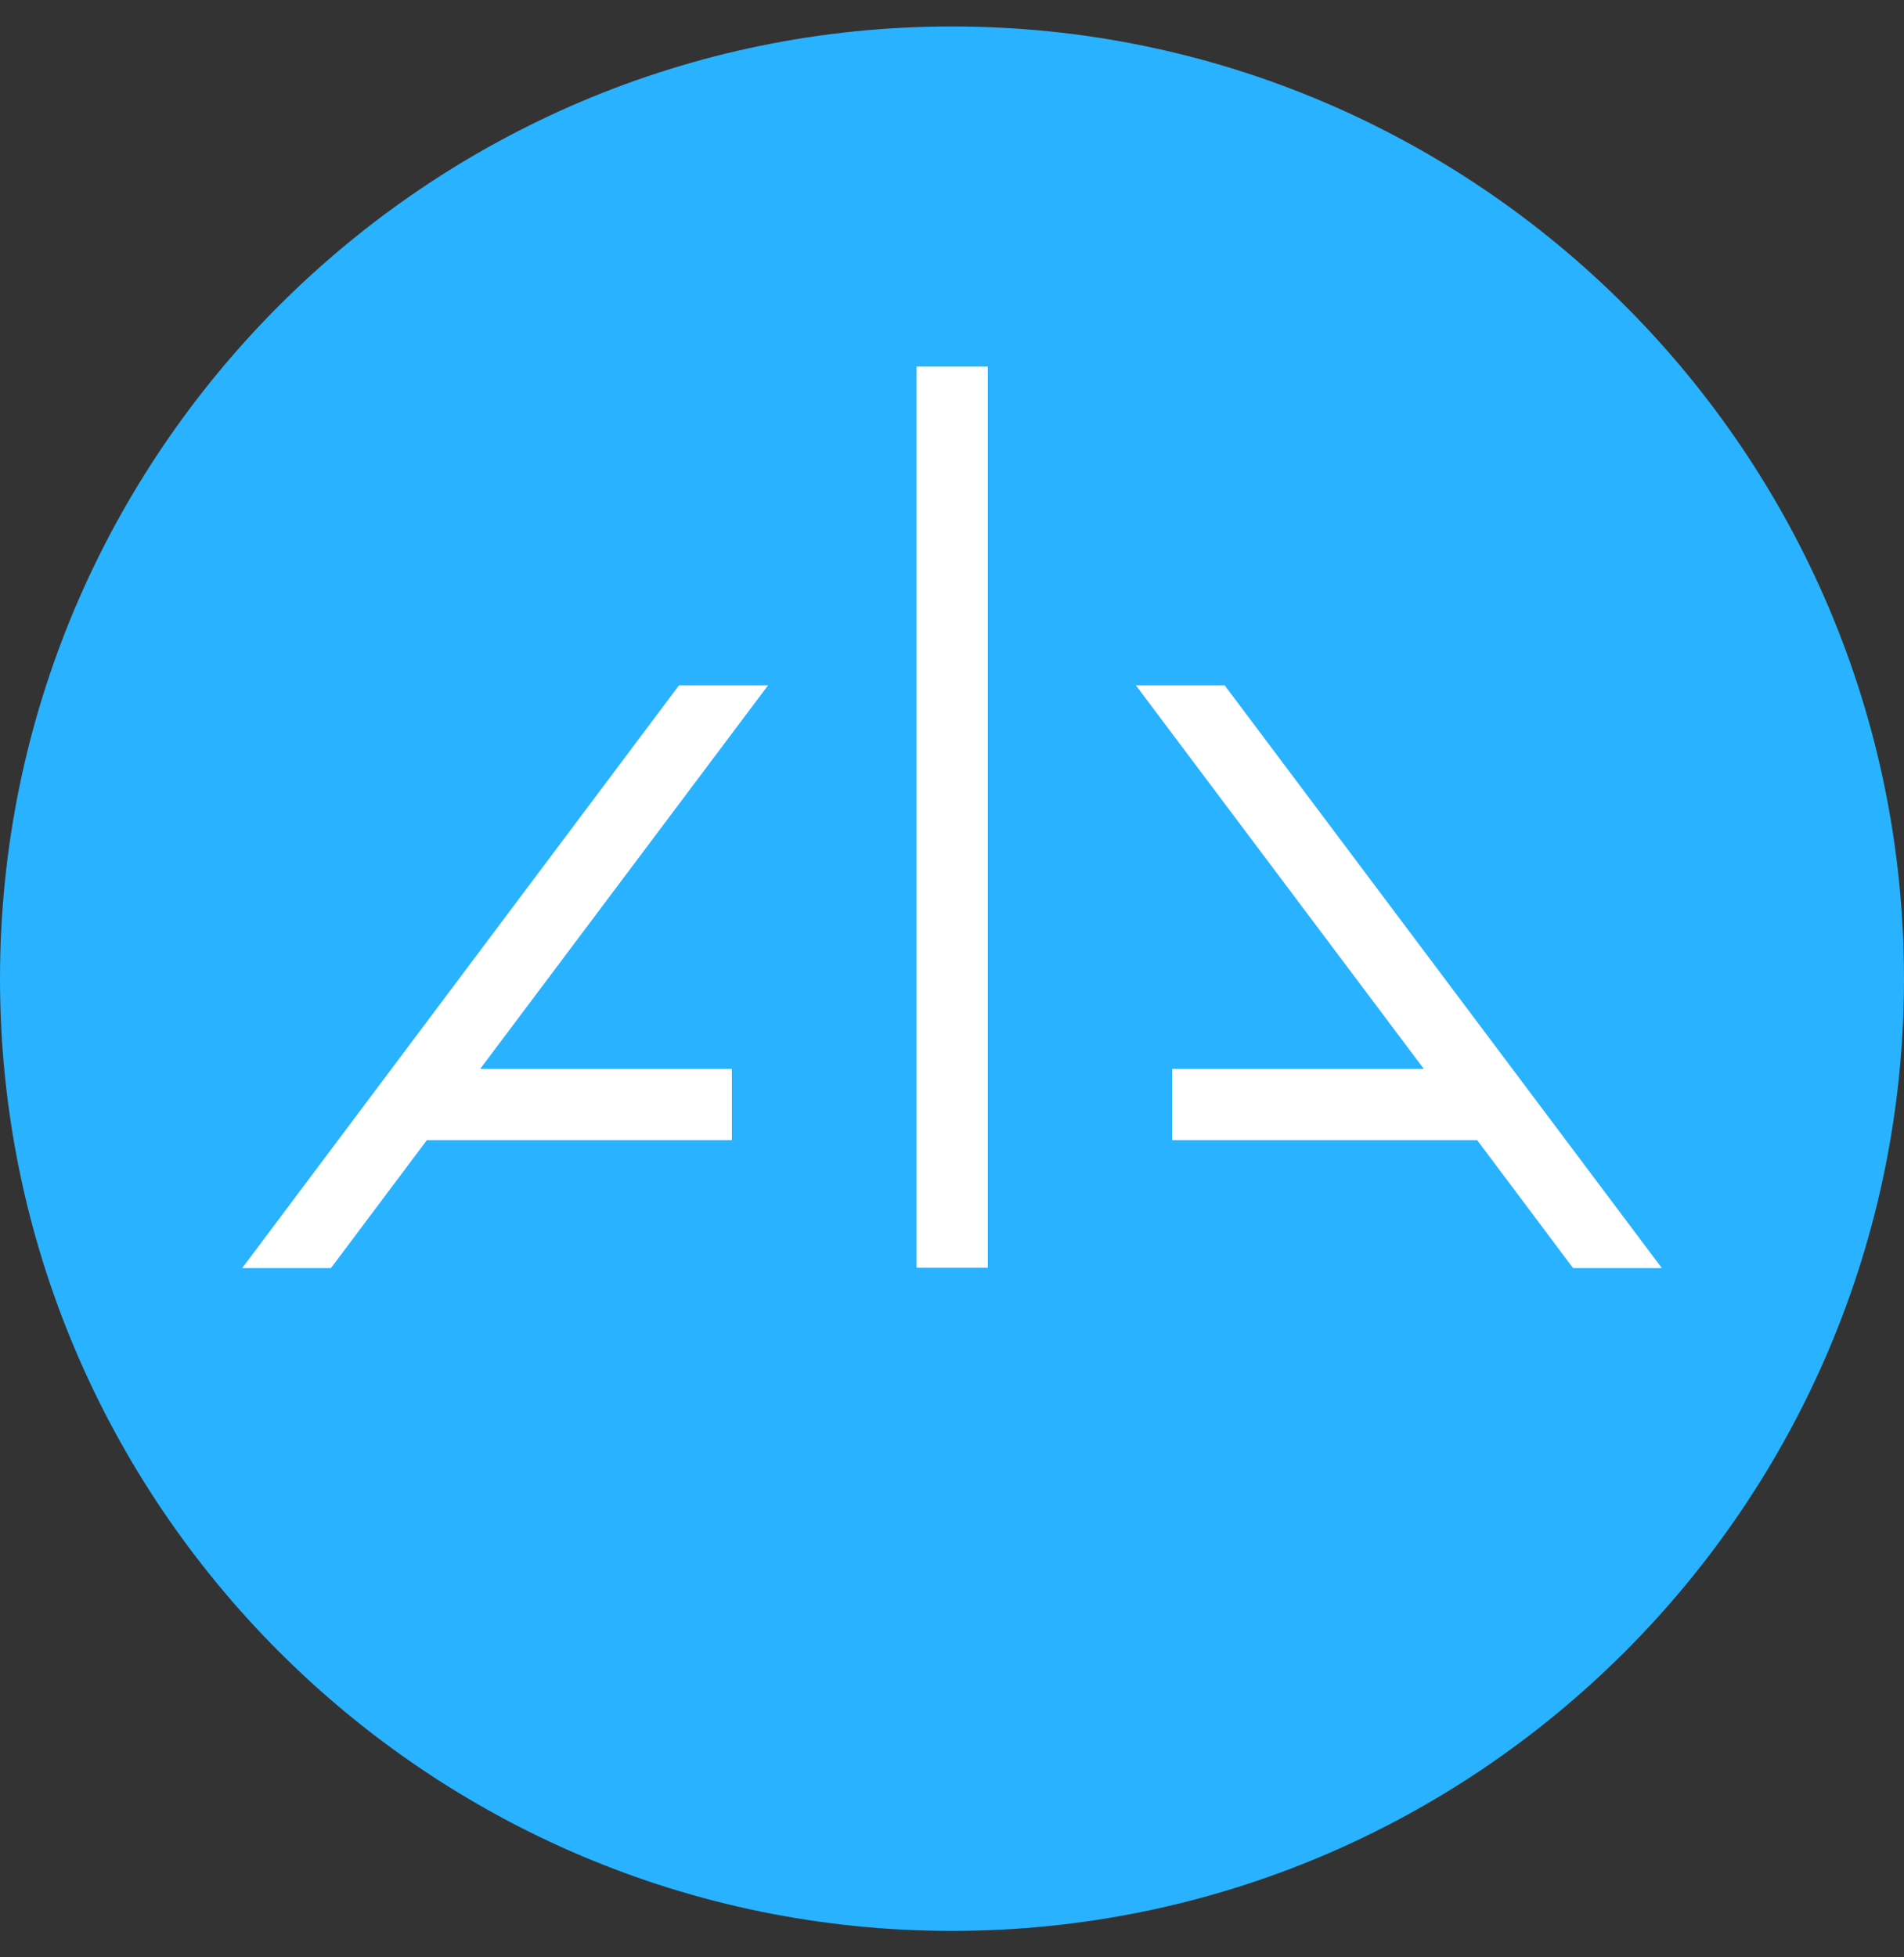 <svg width="36" height="37" viewBox="0 0 36 37" fill="none" xmlns="http://www.w3.org/2000/svg">
<rect x="0" y="0" width="36" height="37" fill="#333333" stroke="none"/>
<g clip-path="url(#clip0_1_15916)">
<path fill-rule="evenodd" clip-rule="evenodd" d="M18 0.5C8.071 0.5 0 8.571 0 18.5C0 28.429 8.071 36.5 18 36.5C27.929 36.5 36 28.429 36 18.5C36 8.571 27.929 0.5 18 0.5Z" fill="#29B2FF"/>
<path d="M12.838 12.955L4.579 23.971H6.257L8.071 21.552H13.838V20.206H9.079L14.522 12.955H12.838Z" fill="white"/>
<path d="M31.421 23.971L23.155 12.955H21.477L26.921 20.206H22.162V21.552H27.929L29.743 23.971H31.421Z" fill="white"/>
<path d="M18.677 6.93H17.33V23.965H18.677V6.93Z" fill="white"/>
</g>
<defs>
<clipPath id="clip0_1_15916">
<rect width="36" height="36" fill="white" transform="translate(0 0.5)"/>
</clipPath>
</defs>
</svg>
